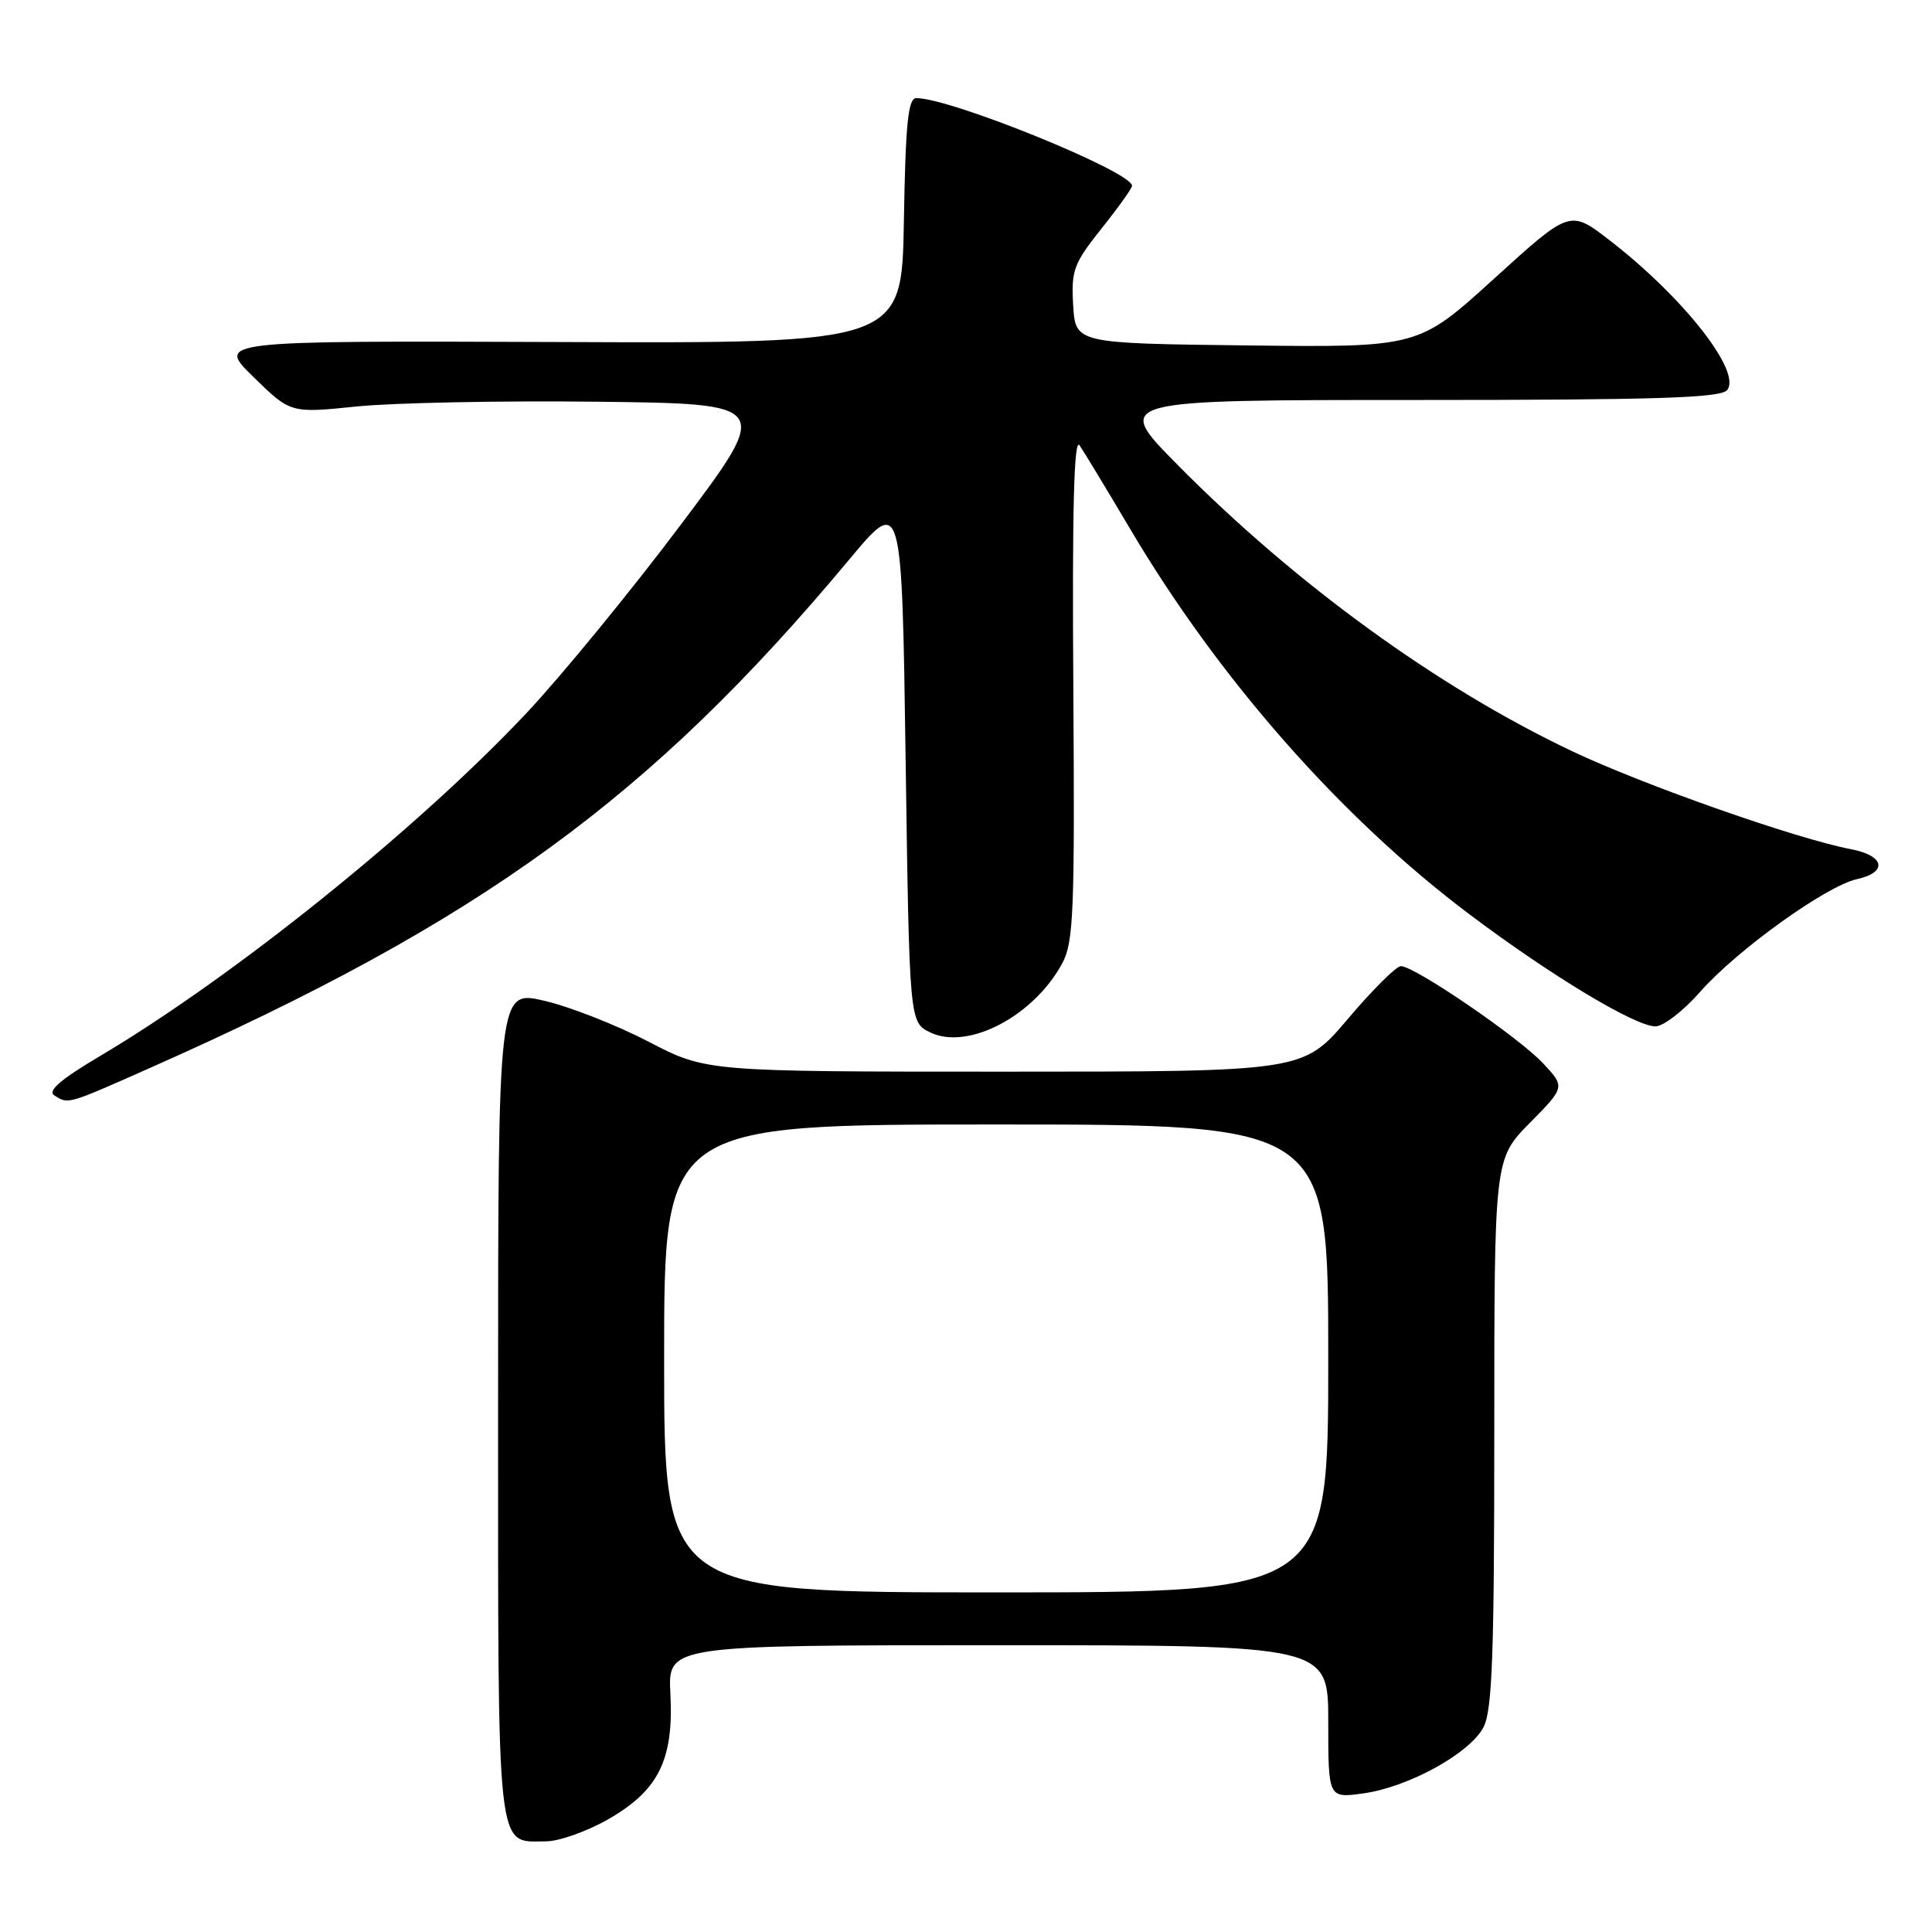 <?xml version="1.0" encoding="UTF-8" standalone="no"?>
<!DOCTYPE svg PUBLIC "-//W3C//DTD SVG 1.1//EN" "http://www.w3.org/Graphics/SVG/1.1/DTD/svg11.dtd" >
<svg xmlns="http://www.w3.org/2000/svg" xmlns:xlink="http://www.w3.org/1999/xlink" version="1.1" viewBox="0 0 256 256">
 <g >
 <path fill="currentColor"
d=" M 80.61 241.05 C 87.28 237.23 89.28 233.17 88.83 224.42 C 88.50 218.00 88.50 218.00 132.25 218.00 C 176.00 218.00 176.00 218.00 176.00 228.14 C 176.00 238.27 176.00 238.27 180.61 237.64 C 186.62 236.82 194.78 232.32 196.58 228.85 C 197.73 226.62 198.00 219.22 198.00 189.83 C 198.00 153.57 198.00 153.57 202.70 148.80 C 207.40 144.03 207.40 144.03 204.45 140.88 C 201.20 137.41 187.40 127.99 185.62 128.02 C 185.00 128.03 181.84 131.18 178.59 135.02 C 172.67 142.00 172.67 142.00 133.12 142.00 C 93.57 142.00 93.57 142.00 85.92 138.02 C 81.71 135.83 75.51 133.40 72.14 132.61 C 66.00 131.18 66.00 131.18 66.00 186.02 C 66.00 246.62 65.72 244.01 72.32 243.99 C 74.07 243.99 77.80 242.66 80.61 241.05 Z  M 19.87 141.51 C 63.74 122.06 86.13 105.78 112.53 74.14 C 119.50 65.78 119.50 65.78 120.00 100.63 C 120.50 135.47 120.50 135.47 123.28 136.81 C 128.28 139.20 136.99 134.64 140.76 127.63 C 142.26 124.85 142.42 120.79 142.22 91.00 C 142.06 67.53 142.31 57.95 143.04 59.00 C 143.61 59.83 146.61 64.78 149.70 70.00 C 161.48 89.93 177.66 108.33 194.72 121.16 C 205.50 129.27 216.67 136.00 219.36 136.00 C 220.40 136.00 223.07 133.94 225.29 131.41 C 230.15 125.89 241.99 117.38 246.06 116.49 C 250.18 115.58 249.72 113.36 245.25 112.52 C 238.18 111.19 217.81 104.04 208.34 99.55 C 190.59 91.14 171.69 77.43 156.02 61.58 C 147.54 53.00 147.54 53.00 187.65 53.00 C 219.56 53.00 227.98 52.73 228.85 51.69 C 230.83 49.29 223.08 39.41 213.27 31.83 C 208.03 27.78 208.03 27.78 197.99 36.91 C 187.95 46.04 187.95 46.04 165.23 45.77 C 142.50 45.50 142.50 45.50 142.20 40.44 C 141.93 35.82 142.26 34.93 145.95 30.29 C 148.18 27.50 150.00 24.95 150.00 24.62 C 150.00 22.76 126.00 13.00 121.42 13.00 C 120.33 13.00 119.99 16.29 119.77 29.25 C 119.50 45.50 119.50 45.50 74.08 45.32 C 28.67 45.15 28.67 45.15 33.58 49.95 C 38.50 54.76 38.50 54.76 47.26 53.86 C 52.08 53.37 66.42 53.08 79.13 53.23 C 102.25 53.50 102.25 53.50 90.23 69.50 C 83.62 78.30 74.40 89.55 69.75 94.50 C 55.29 109.87 30.88 129.49 13.19 139.97 C 8.06 143.01 6.26 144.55 7.19 145.14 C 9.08 146.34 8.81 146.41 19.87 141.51 Z  M 88.00 180.00 C 88.00 149.00 88.00 149.00 132.00 149.00 C 176.00 149.00 176.00 149.00 176.00 180.00 C 176.00 211.00 176.00 211.00 132.00 211.00 C 88.00 211.00 88.00 211.00 88.00 180.00 Z "/>
</g>
</svg>